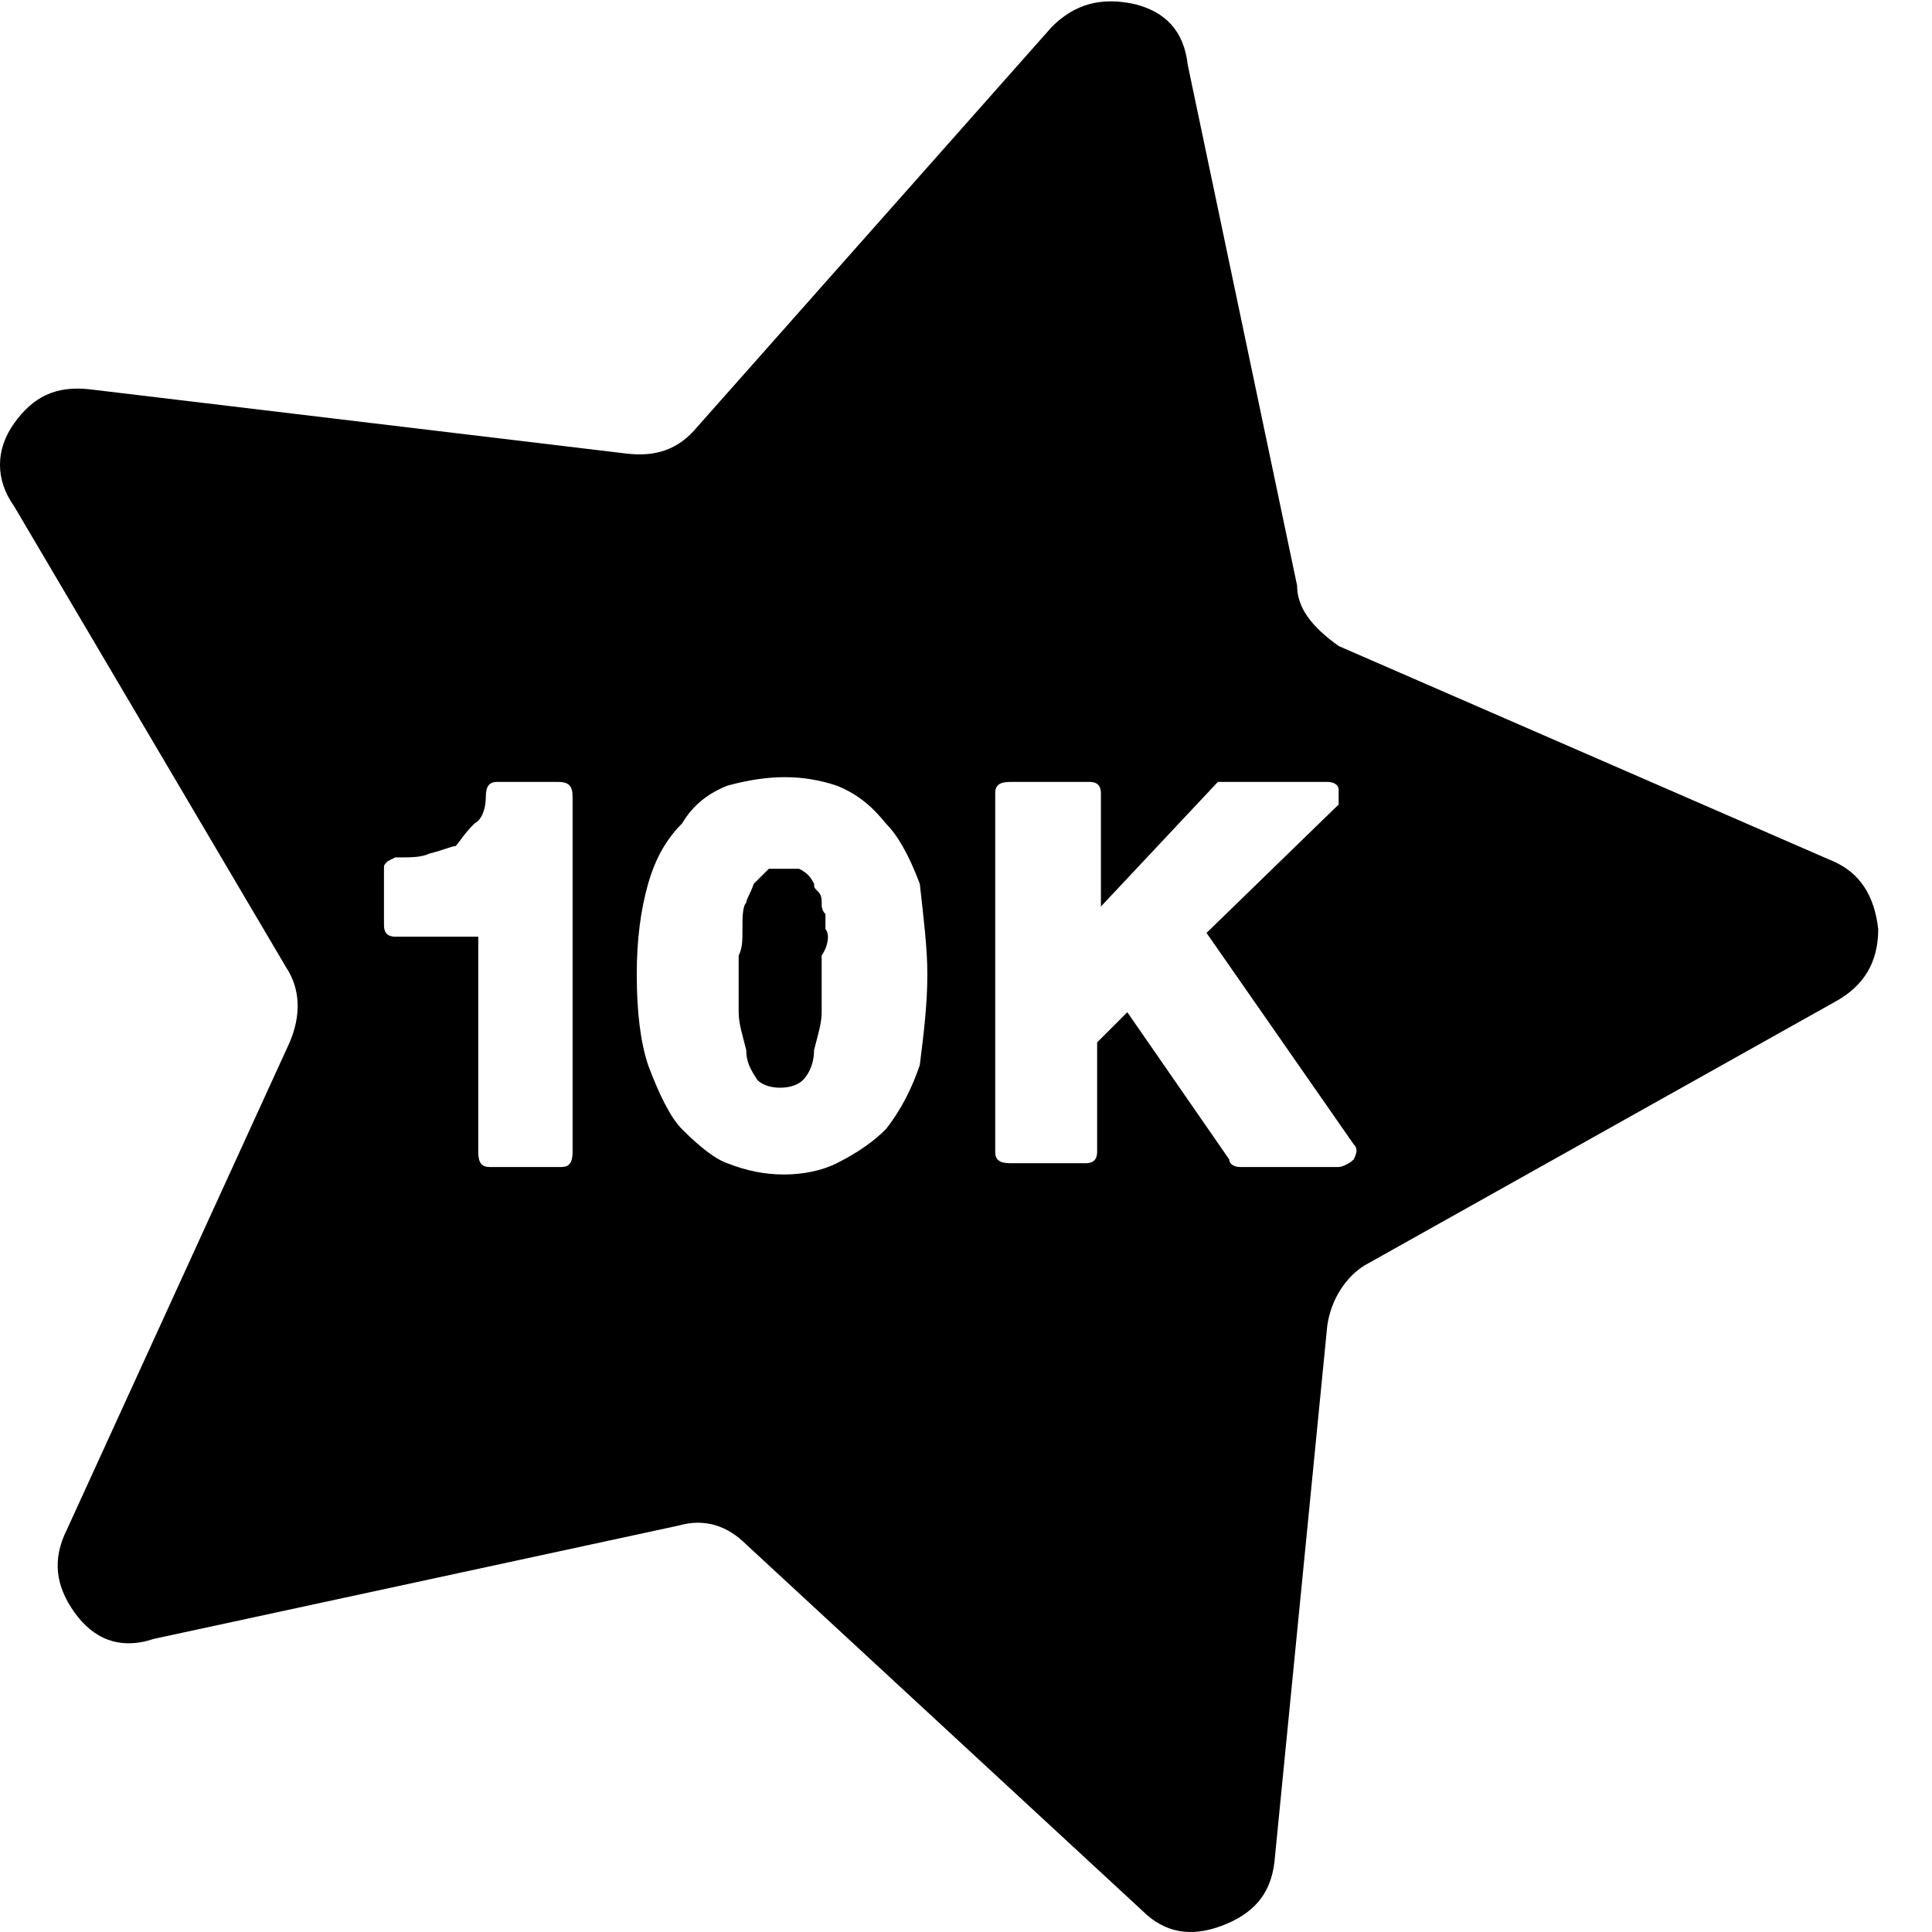 <?xml version="1.0" encoding="UTF-8"?>
<svg width="24px" height="24px" viewBox="0 0 24 24" version="1.1" xmlns="http://www.w3.org/2000/svg" xmlns:xlink="http://www.w3.org/1999/xlink">
    <!-- Generator: sketchtool 44.1 (41455) - http://www.bohemiancoding.com/sketch -->
    <title>star-10k</title>
    <desc>Created with sketchtool.</desc>
    <defs></defs>
    <g id="Page-1" stroke="none" stroke-width="1" fill="none" fill-rule="evenodd">
        <g id="star-10k" fill="#000000">
            <path d="M10.113,10.979 C10.113,11.026 10.113,11.026 10.16,11.073 C10.207,11.12 10.207,11.167 10.207,11.214 C10.207,11.261 10.207,11.308 10.254,11.355 C10.254,11.401 10.254,11.495 10.254,11.542 C10.301,11.589 10.301,11.73 10.207,11.87 L10.207,12.152 L10.207,12.574 C10.207,12.715 10.16,12.855 10.113,13.043 C10.113,13.184 10.066,13.324 9.973,13.418 C9.926,13.465 9.832,13.512 9.691,13.512 C9.551,13.512 9.457,13.465 9.41,13.418 C9.316,13.277 9.27,13.184 9.27,13.043 C9.223,12.855 9.176,12.715 9.176,12.574 L9.176,12.152 L9.176,11.87 C9.223,11.777 9.223,11.683 9.223,11.542 C9.223,11.401 9.223,11.261 9.27,11.214 C9.27,11.167 9.316,11.12 9.363,10.979 L9.551,10.792 L9.738,10.792 L9.926,10.792 C10.02,10.839 10.066,10.886 10.113,10.979 Z M22.77,10.698 C23.098,10.839 23.285,11.12 23.332,11.542 C23.332,11.964 23.145,12.246 22.816,12.433 L16.957,15.716 C16.723,15.857 16.535,16.138 16.488,16.466 L15.832,23.126 C15.785,23.548 15.551,23.782 15.176,23.923 C14.801,24.064 14.473,24.017 14.191,23.736 L9.27,19.186 C9.035,18.952 8.754,18.858 8.426,18.952 L1.91,20.359 C1.488,20.5 1.16,20.359 0.926,20.031 C0.691,19.702 0.645,19.374 0.832,18.999 L3.598,12.949 C3.738,12.621 3.738,12.292 3.551,12.011 L0.176,6.29 C-0.059,5.961 -0.059,5.586 0.176,5.258 C0.41,4.93 0.691,4.789 1.113,4.836 L7.77,5.633 C8.145,5.68 8.426,5.586 8.66,5.305 L13.066,0.334 C13.348,0.052 13.676,-0.042 14.098,0.052 C14.473,0.146 14.707,0.38 14.754,0.803 L16.113,7.274 C16.113,7.556 16.301,7.79 16.629,8.025 L22.77,10.698 Z M6.973,14.497 C7.066,14.497 7.113,14.45 7.113,14.309 L7.113,9.901 C7.113,9.76 7.066,9.713 6.926,9.713 L6.176,9.713 C6.082,9.713 6.035,9.76 6.035,9.901 C6.035,10.041 5.988,10.182 5.895,10.229 C5.754,10.37 5.707,10.463 5.66,10.51 C5.613,10.51 5.52,10.557 5.332,10.604 C5.238,10.651 5.098,10.651 4.957,10.651 L4.91,10.651 L4.816,10.698 C4.77,10.745 4.77,10.745 4.77,10.792 L4.77,11.495 C4.77,11.589 4.816,11.636 4.91,11.636 L5.941,11.636 L5.941,14.309 C5.941,14.45 5.988,14.497 6.082,14.497 L6.973,14.497 Z M11.426,13.23 C11.473,12.855 11.52,12.48 11.52,12.105 C11.52,11.777 11.473,11.401 11.426,10.979 C11.285,10.604 11.145,10.37 11.004,10.229 C10.816,9.994 10.629,9.854 10.395,9.76 C9.973,9.619 9.551,9.619 9.035,9.76 C8.801,9.854 8.613,9.994 8.473,10.229 C8.285,10.417 8.145,10.651 8.051,10.979 C7.957,11.308 7.91,11.683 7.91,12.105 C7.91,12.574 7.957,12.949 8.051,13.23 C8.191,13.606 8.332,13.887 8.473,14.028 C8.707,14.262 8.895,14.403 9.035,14.45 C9.27,14.544 9.504,14.59 9.738,14.59 C9.973,14.59 10.207,14.544 10.395,14.45 C10.676,14.309 10.863,14.168 11.004,14.028 C11.191,13.793 11.332,13.512 11.426,13.23 Z M16.816,14.403 C16.863,14.309 16.863,14.262 16.816,14.215 L14.988,11.589 L16.629,9.994 L16.629,9.807 C16.629,9.76 16.582,9.713 16.488,9.713 L15.27,9.713 L15.129,9.713 L13.676,11.261 L13.676,9.854 C13.676,9.76 13.629,9.713 13.535,9.713 L12.551,9.713 C12.41,9.713 12.363,9.76 12.363,9.854 L12.363,14.309 C12.363,14.403 12.41,14.45 12.551,14.45 L13.488,14.45 C13.582,14.45 13.629,14.403 13.629,14.309 L13.629,12.949 L14.004,12.574 L15.27,14.403 C15.27,14.45 15.316,14.497 15.41,14.497 L16.629,14.497 C16.676,14.497 16.77,14.45 16.816,14.403 Z" id="Page-1"></path>
        </g>
    </g>
</svg>